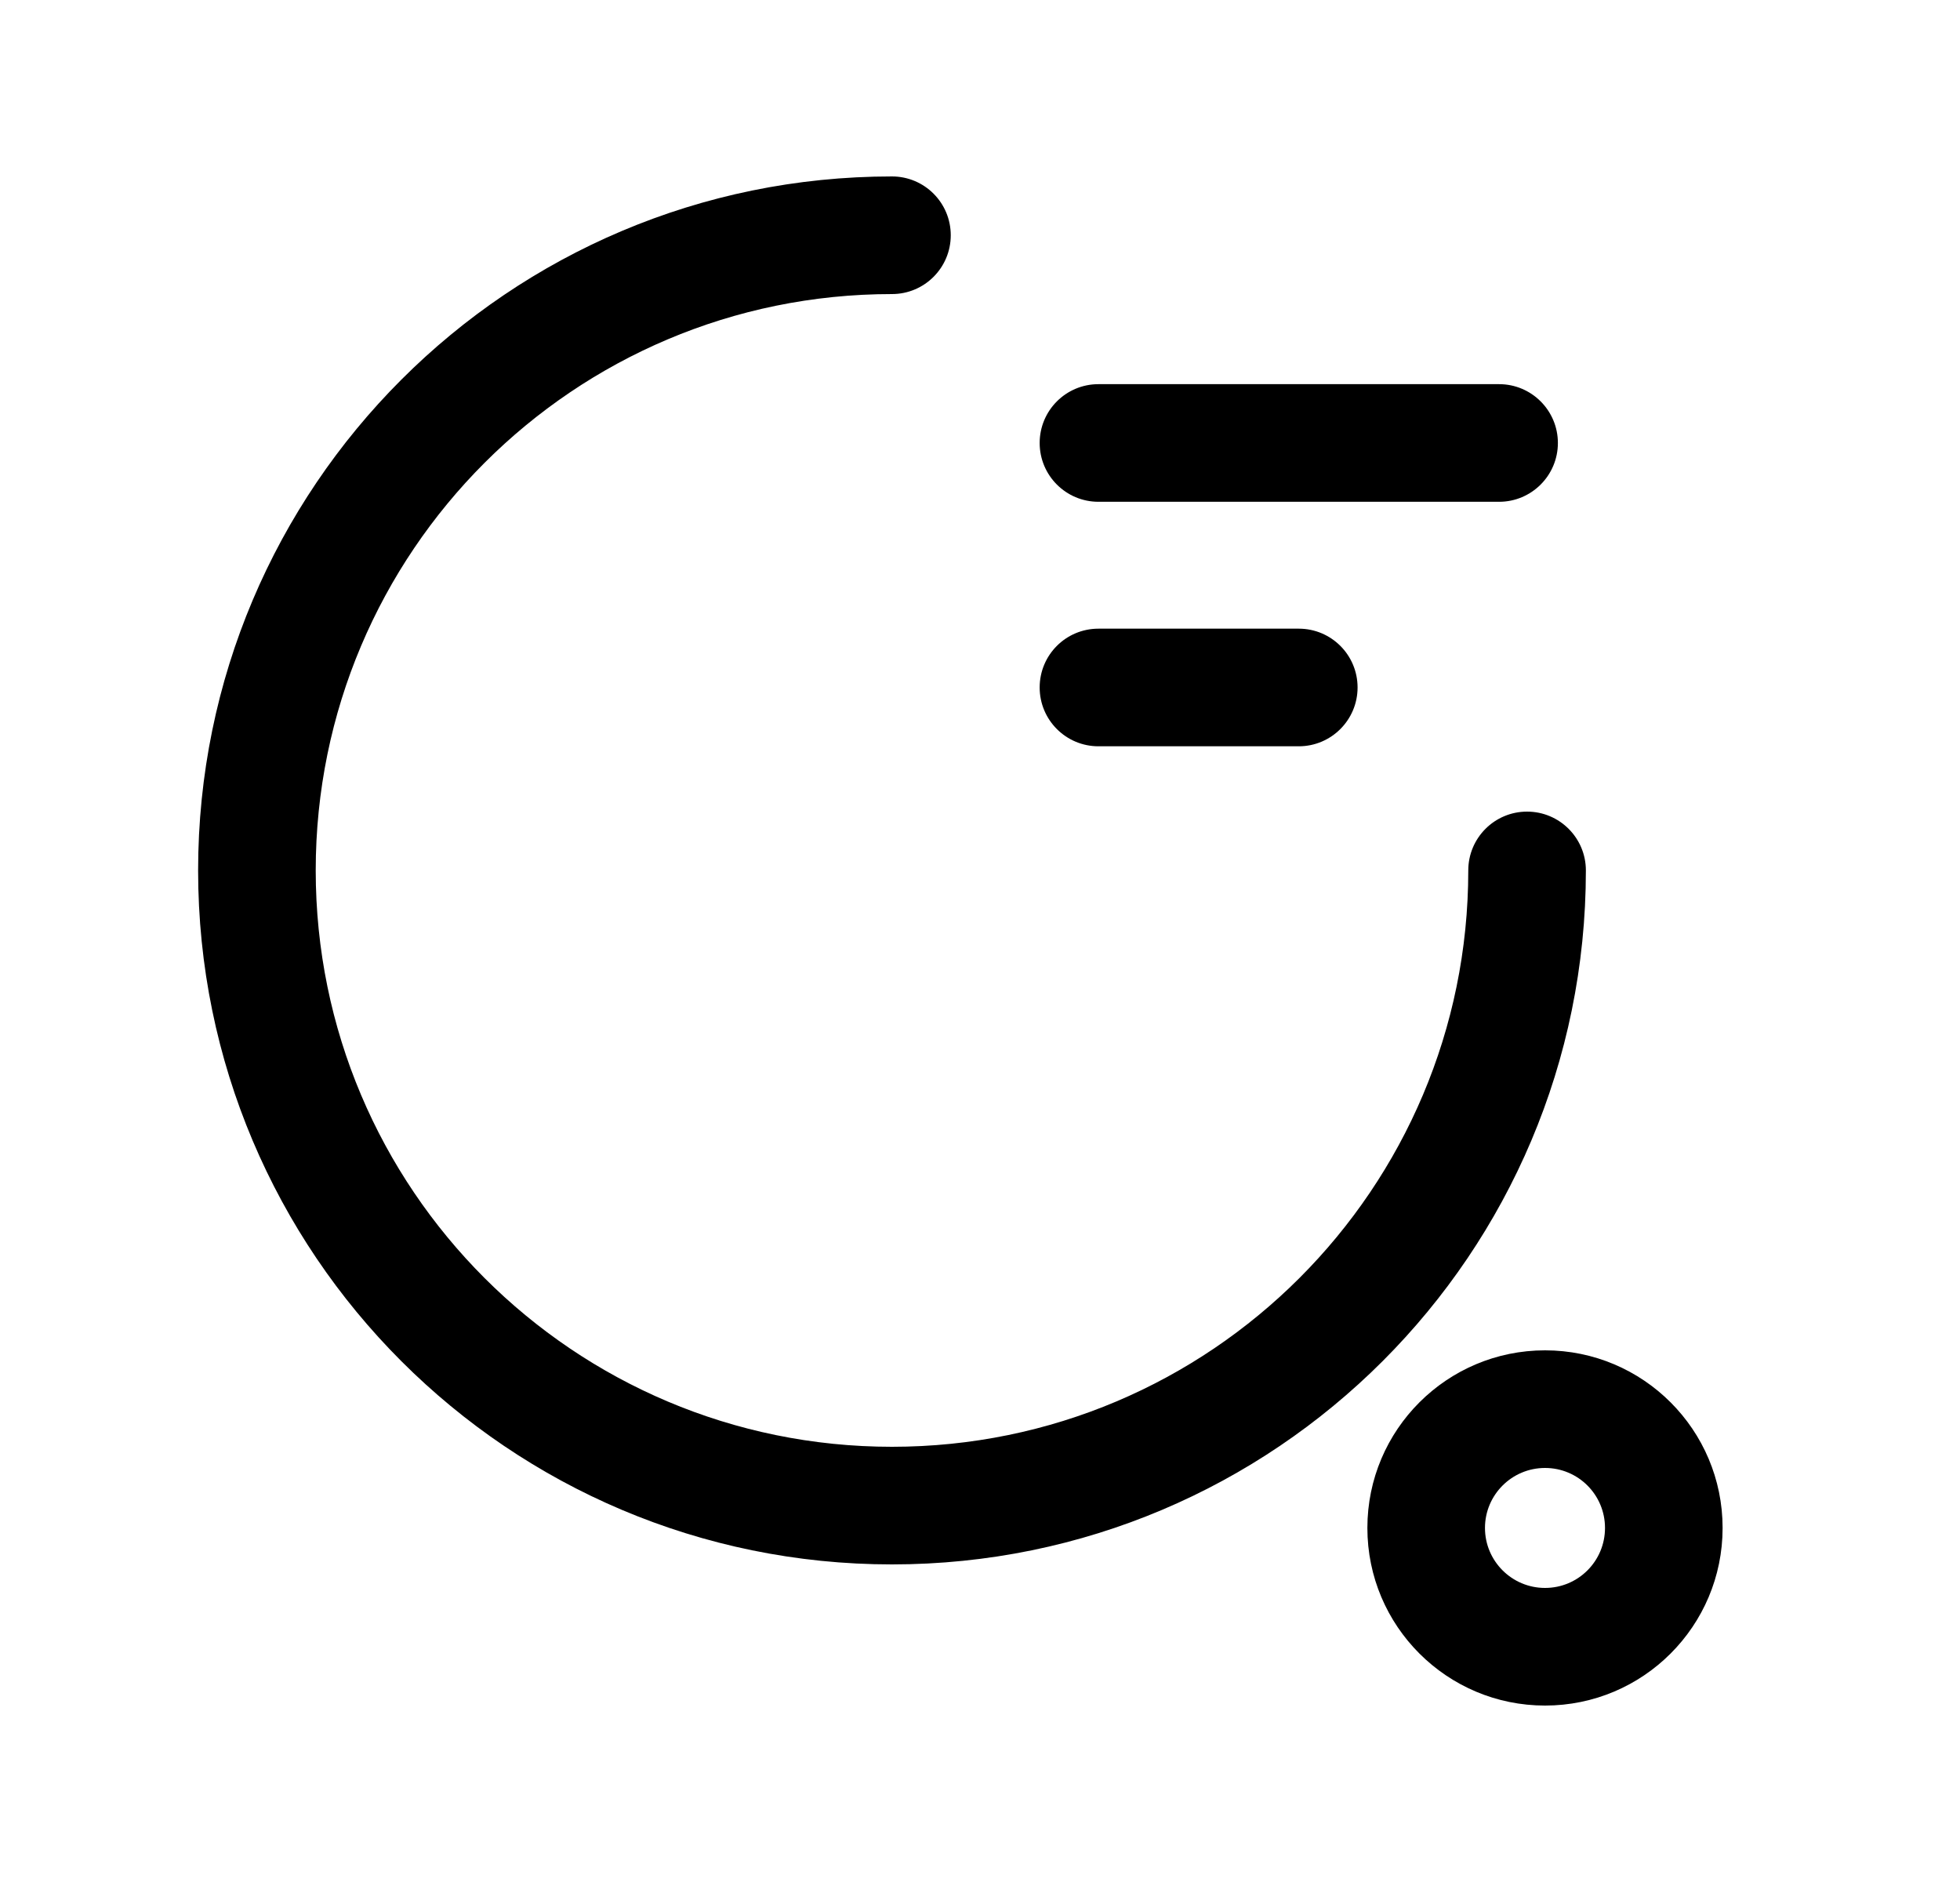 <svg width="25" height="24" viewBox="0 0 25 24" fill="none" xmlns="http://www.w3.org/2000/svg">
<path fill-rule="evenodd" clip-rule="evenodd" d="M11.377 3.75C7.318 3.75 4.027 7.041 4.027 11.1C4.027 15.16 7.318 18.45 11.377 18.45C15.437 18.45 18.728 15.16 18.728 11.1C18.728 10.686 19.063 10.35 19.478 10.35C19.892 10.35 20.228 10.686 20.228 11.1C20.228 15.988 16.265 19.95 11.377 19.95C6.489 19.95 2.527 15.988 2.527 11.1C2.527 6.212 6.489 2.25 11.377 2.25C11.792 2.25 12.127 2.586 12.127 3C12.127 3.414 11.792 3.75 11.377 3.75ZM13.261 5.649C13.261 5.235 13.596 4.899 14.011 4.899H19.121C19.535 4.899 19.871 5.235 19.871 5.649C19.871 6.063 19.535 6.399 19.121 6.399H14.011C13.596 6.399 13.261 6.063 13.261 5.649ZM13.261 8.767C13.261 8.352 13.596 8.017 14.011 8.017H16.566C16.98 8.017 17.316 8.352 17.316 8.767C17.316 9.181 16.98 9.517 16.566 9.517H14.011C13.596 9.517 13.261 9.181 13.261 8.767ZM19.707 18.72C19.284 18.72 18.941 19.063 18.941 19.485C18.941 19.907 19.284 20.25 19.707 20.25C20.13 20.25 20.472 19.908 20.472 19.485C20.472 19.062 20.13 18.72 19.707 18.72ZM17.441 19.485C17.441 18.233 18.457 17.22 19.707 17.22C20.958 17.22 21.972 18.234 21.972 19.485C21.972 20.736 20.958 21.75 19.707 21.75C18.457 21.75 17.441 20.737 17.441 19.485Z" fill="black"/>
</svg>